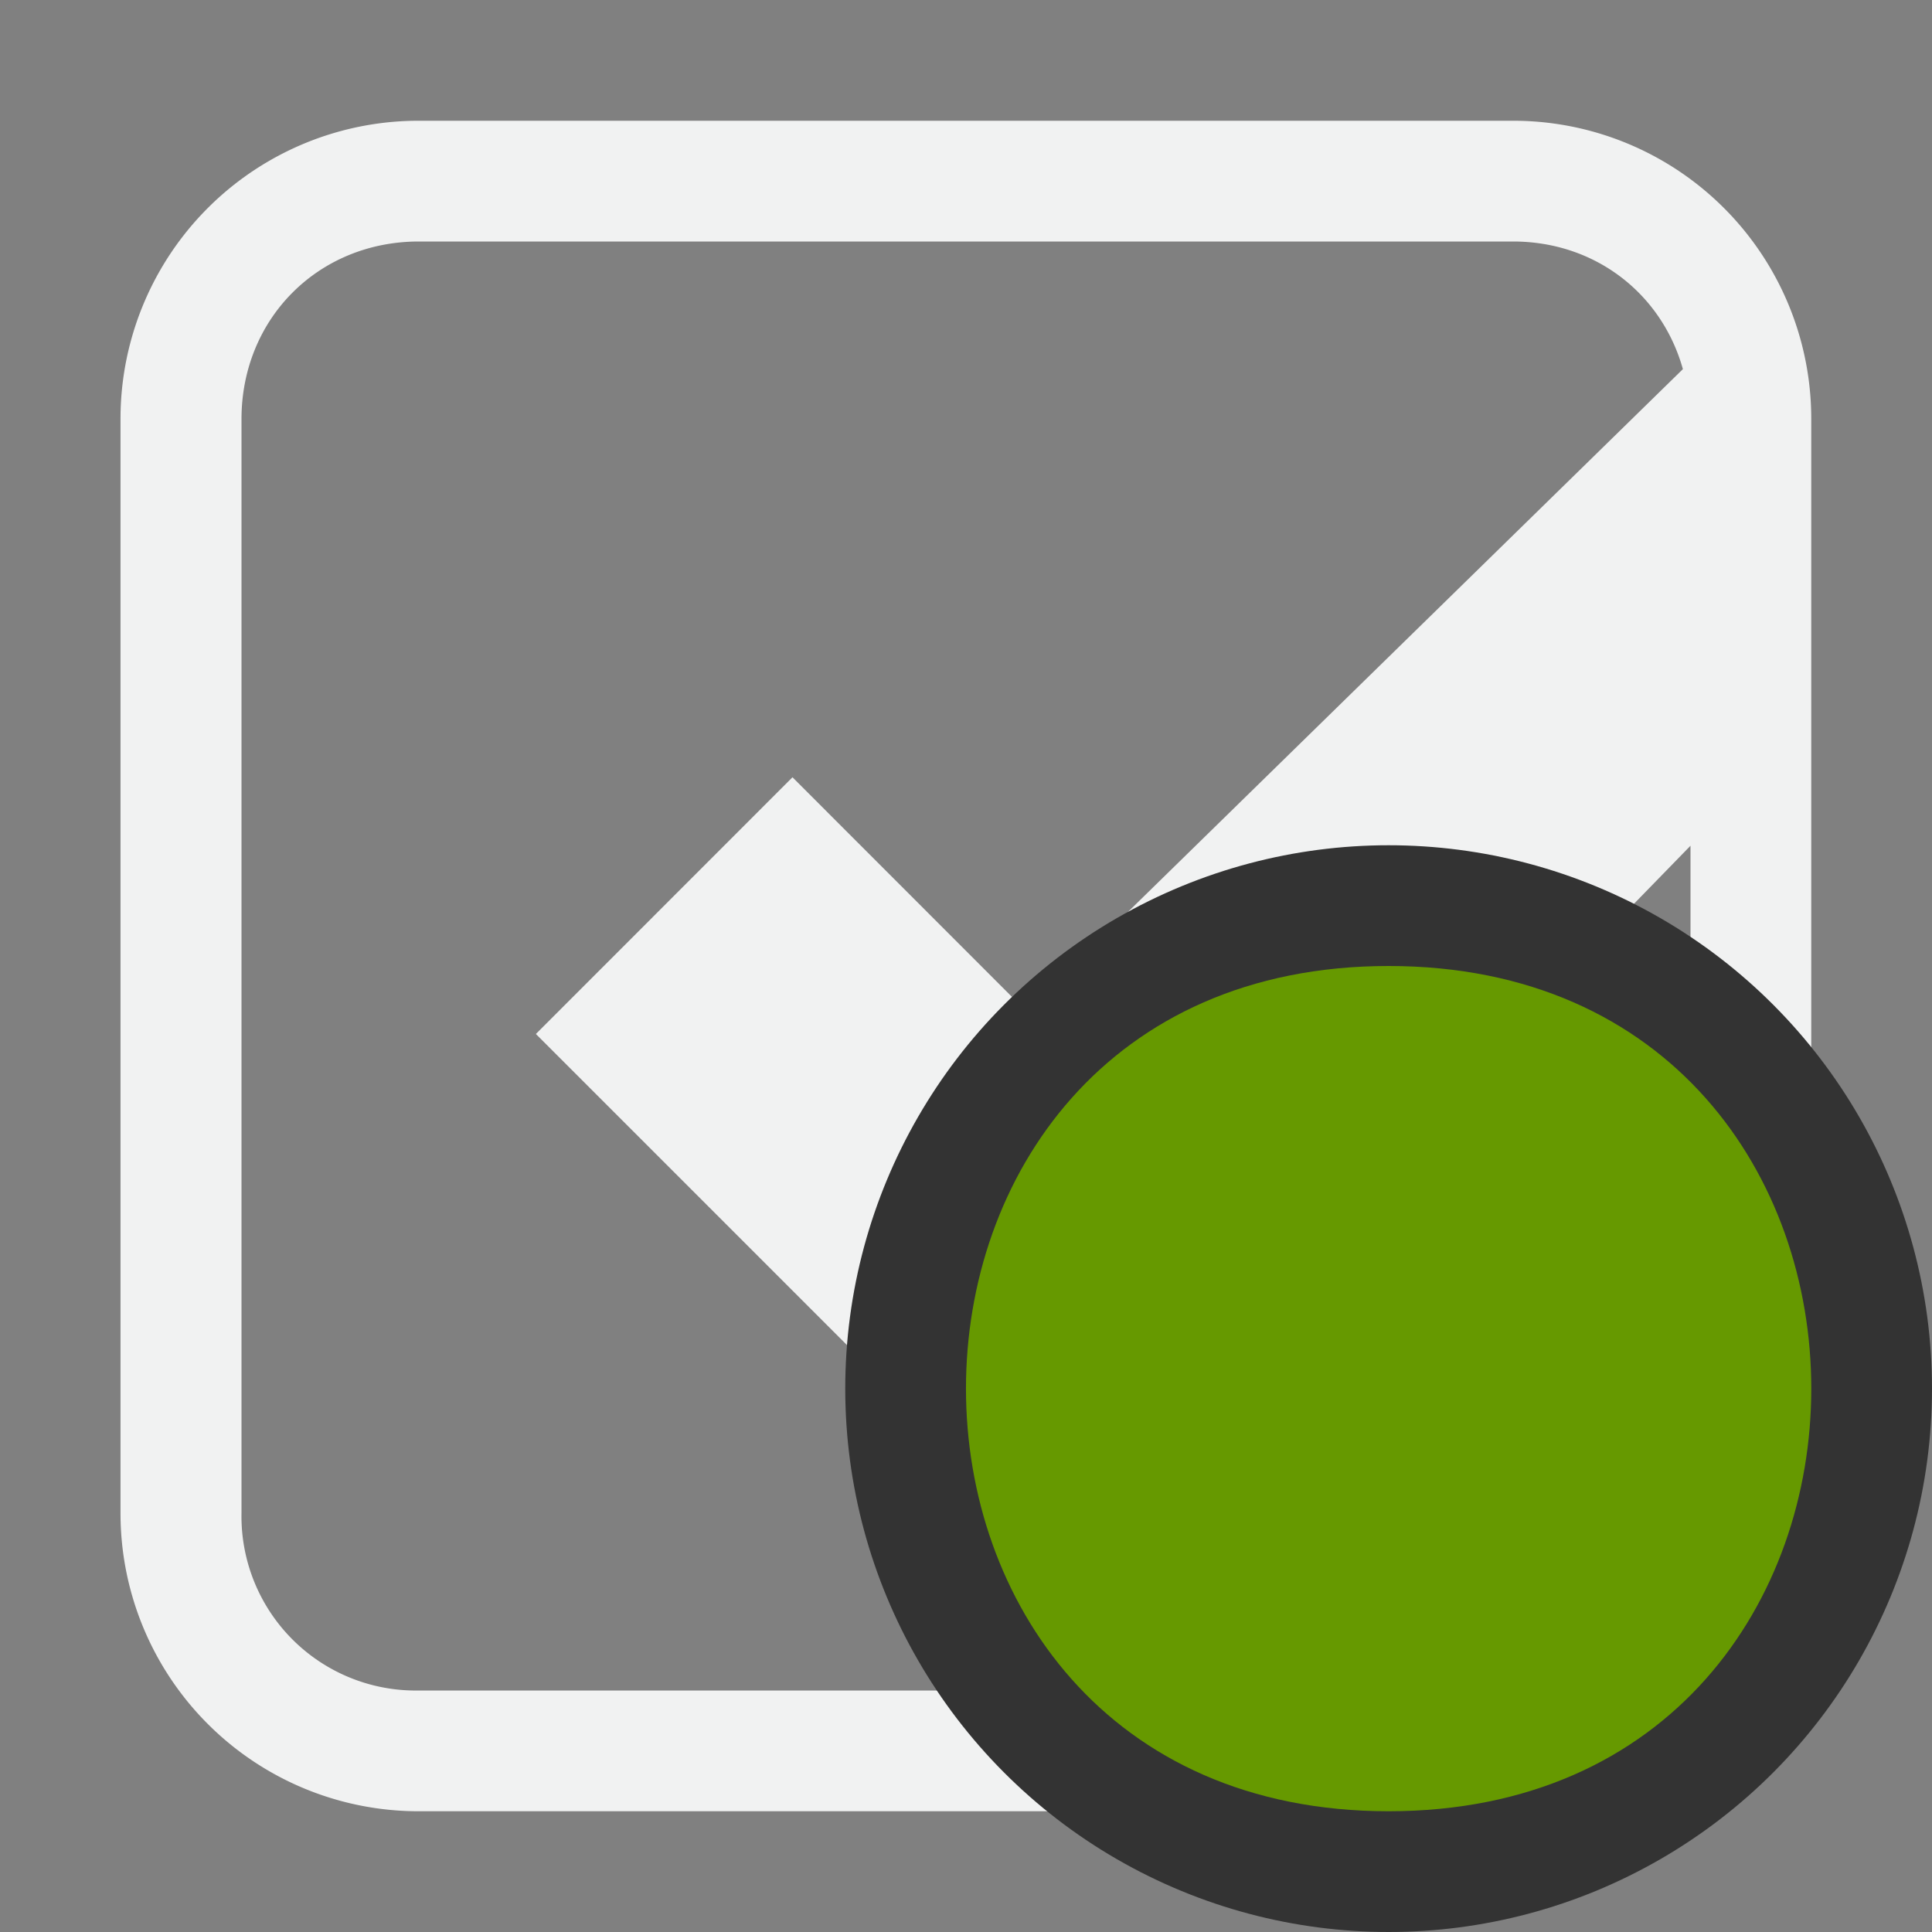 <?xml version="1.0" encoding="UTF-8" standalone="no"?>
<svg xmlns="http://www.w3.org/2000/svg" viewBox="0 0 16 16" version="1.1">
 <rect x="0" y="0" width="16" height="16" fill="#808080" stroke="none"/>
 <path style="text-decoration-line:none;text-transform:none;text-indent:0" fill="#f1f2f2" d="m3.469 1a2.468 2.468 0 0 0 -2.471 2.469v9.062a2.468 2.468 0 0 0 2.473 2.469h5.29a4.5 4.5 0 0 1 -0.497 -1h-4.794a1.443 1.443 0 0 1 -1.47 -1.469v-9.06c0-0.833 0.637-1.471 1.469-1.471h9.061c0.687 0 1.234 0.438 1.407 1.057l-5.437 5.318-1.937-1.938-2.125 2.126 3 3 0.582 0.583a4.5 4.5 0 0 1 4.48 -4.146 4.5 4.5 0 0 1 0.5 0.031l1-1.027v1.26a4.5 4.5 0 0 1 1 0.496v-5.29a2.468 2.468 0 0 0 -2.47 -2.47h-9.062z"/>
 <circle cx="11.5" cy="11.5" r="4.5" fill="#333"/>
 <path style="color:#f1f2f2" d="m11.5 8c-4.667 0-4.667 7 0 7s4.667-7 0-7z" class="error" overflow="visible" fill="#690"/>
</svg>
